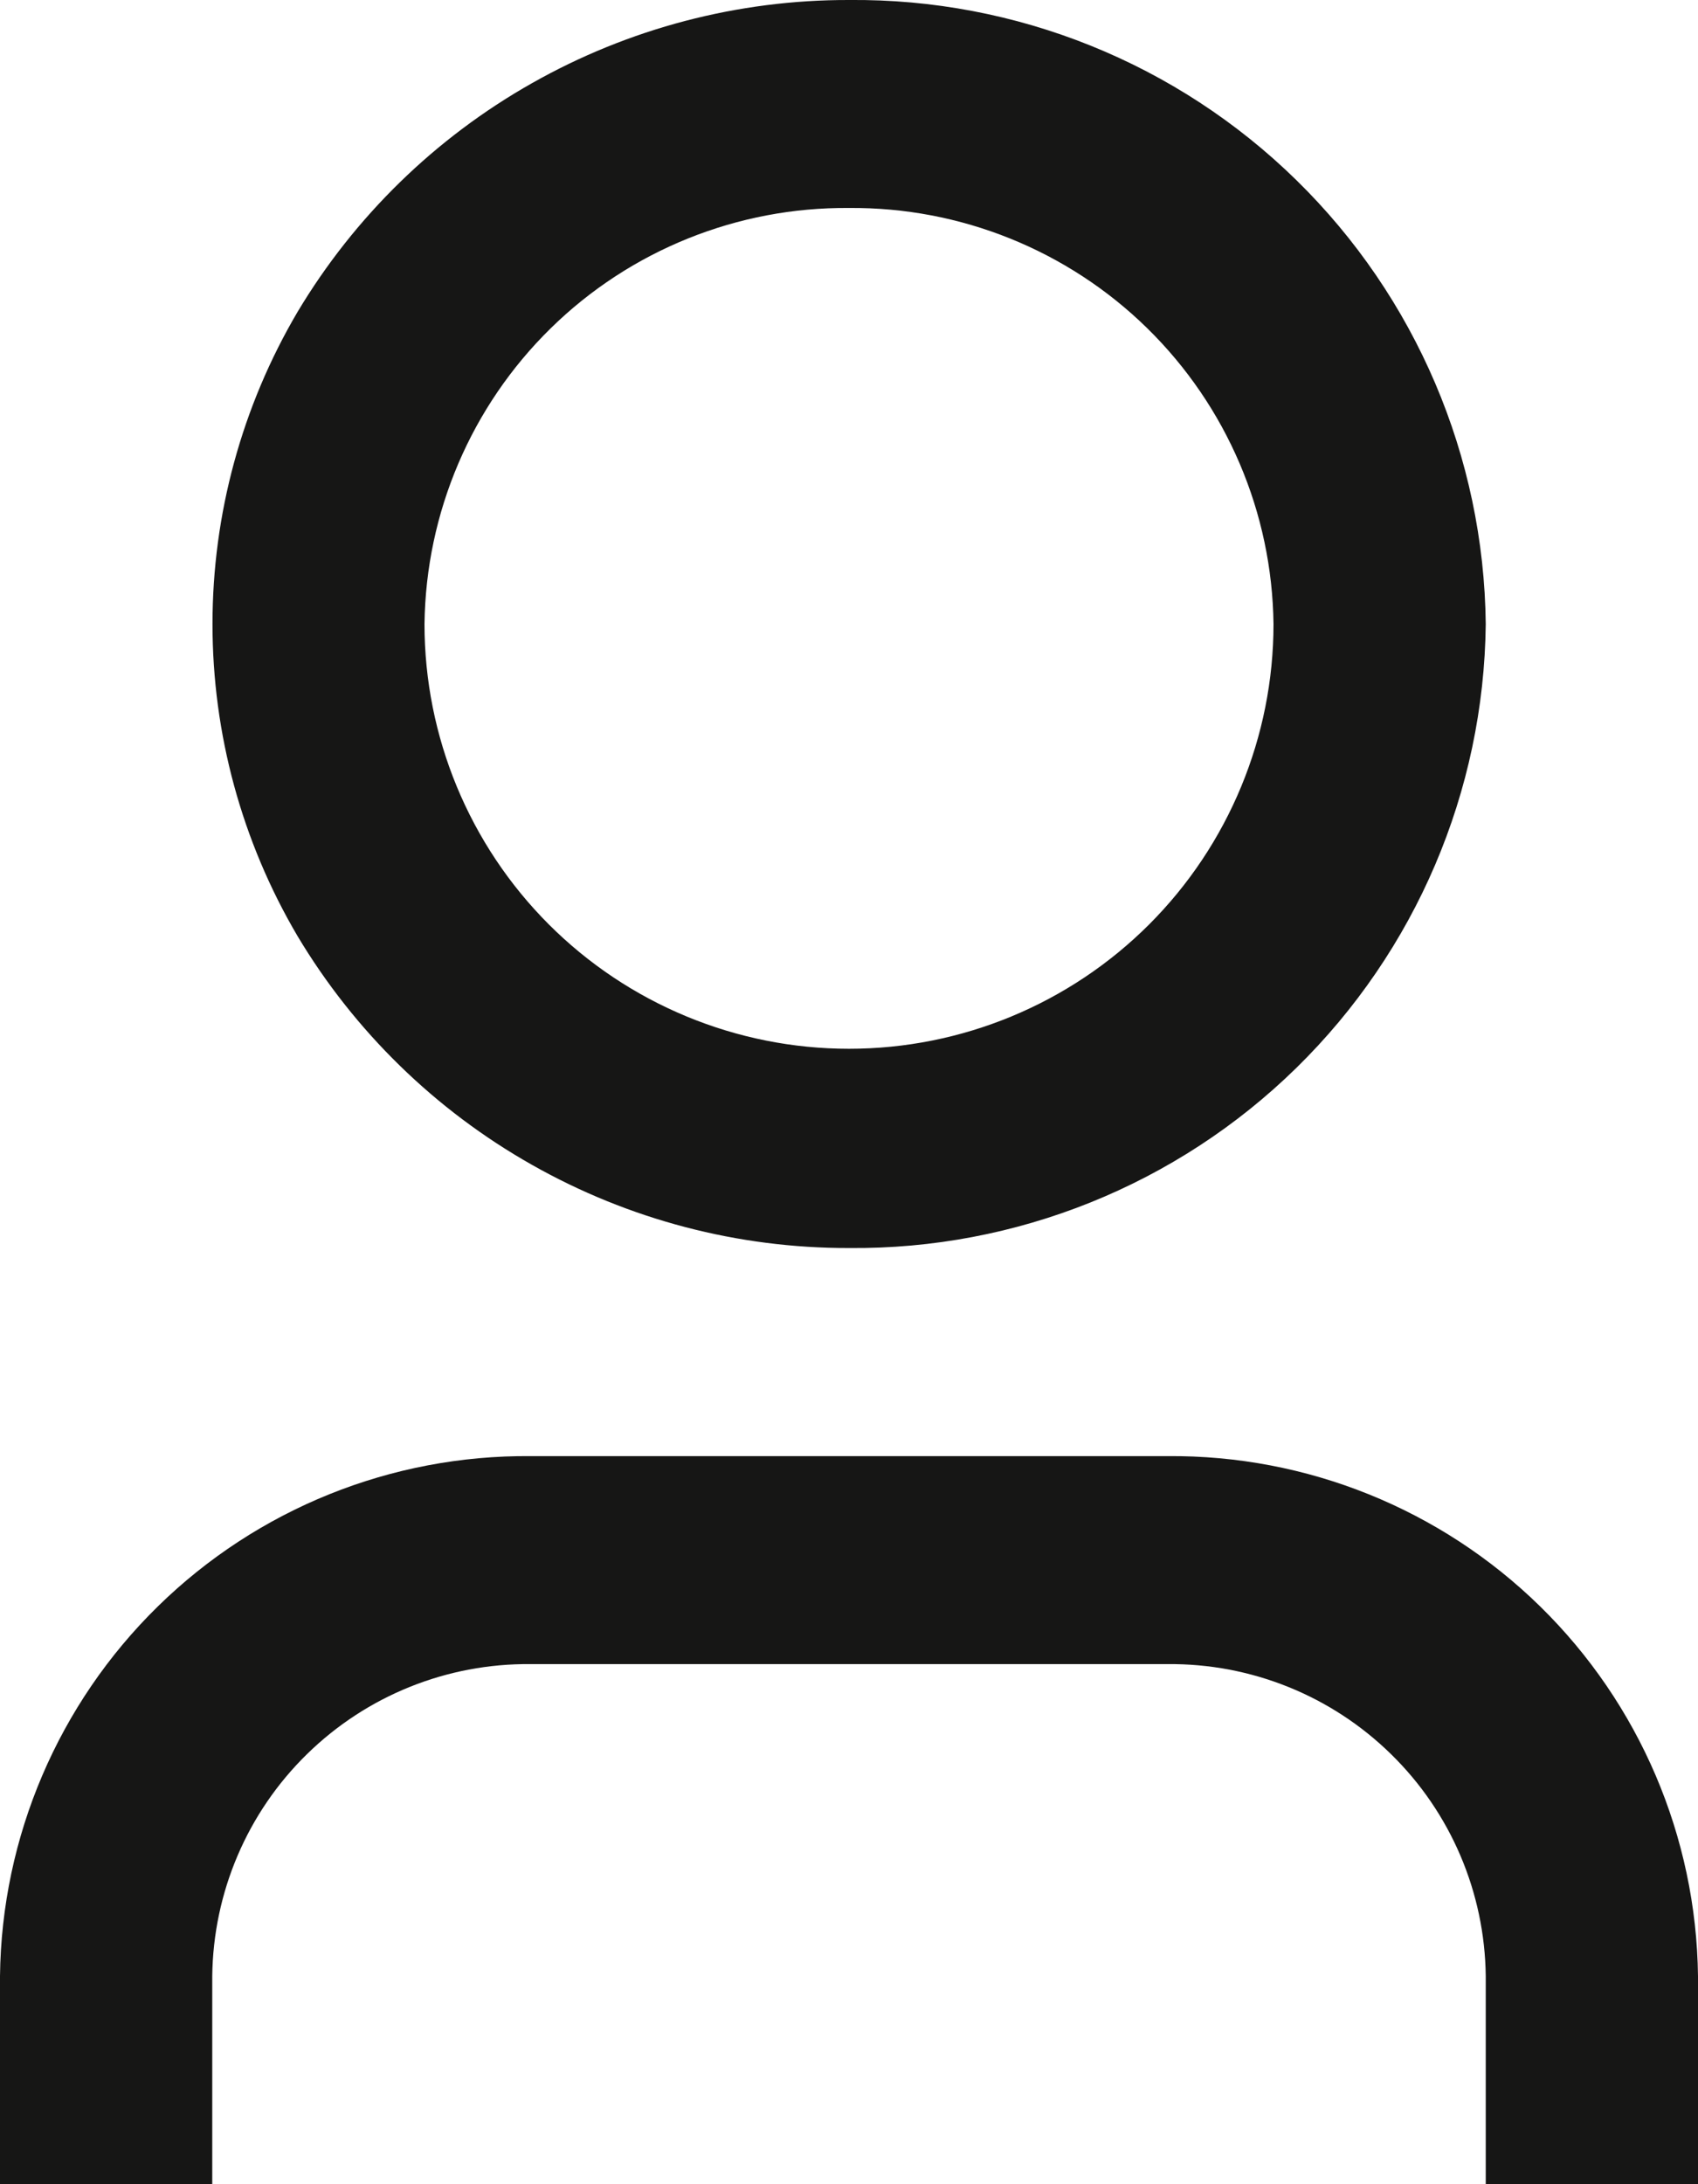 <svg width="14" height="18" viewBox="0 0 14 18" fill="none" xmlns="http://www.w3.org/2000/svg">
<path d="M1.75 18H0V16.285C0.013 15.137 0.482 14.041 1.302 13.238C2.122 12.435 3.227 11.99 4.375 12H9.625C10.773 11.99 11.878 12.435 12.698 13.238C13.518 14.041 13.986 15.137 14 16.285V18H12.25V16.285C12.242 15.596 11.962 14.938 11.469 14.456C10.977 13.974 10.314 13.707 9.625 13.714H4.375C3.686 13.707 3.023 13.974 2.531 14.456C2.038 14.938 1.758 15.596 1.75 16.285V18ZM7 10.285C6.084 10.287 5.184 10.051 4.387 9.6C3.59 9.15 2.923 8.5 2.453 7.714C1.994 6.935 1.752 6.047 1.752 5.143C1.752 4.238 1.994 3.35 2.453 2.571C2.923 1.785 3.59 1.135 4.387 0.685C5.184 0.234 6.084 -0.002 7 -4.3551e-07C8.378 -0.013 9.705 0.521 10.689 1.485C11.674 2.449 12.235 3.765 12.25 5.143C12.235 6.521 11.673 7.836 10.689 8.8C9.705 9.764 8.378 10.298 7 10.285ZM7 1.714C6.082 1.706 5.197 2.062 4.541 2.705C3.885 3.348 3.511 4.225 3.5 5.143C3.5 6.071 3.869 6.962 4.525 7.618C5.181 8.274 6.072 8.643 7 8.643C7.928 8.643 8.819 8.274 9.475 7.618C10.131 6.962 10.5 6.071 10.5 5.143C10.489 4.225 10.115 3.348 9.459 2.705C8.803 2.062 7.918 1.706 7 1.714Z" fill="#161615"/>
</svg>
